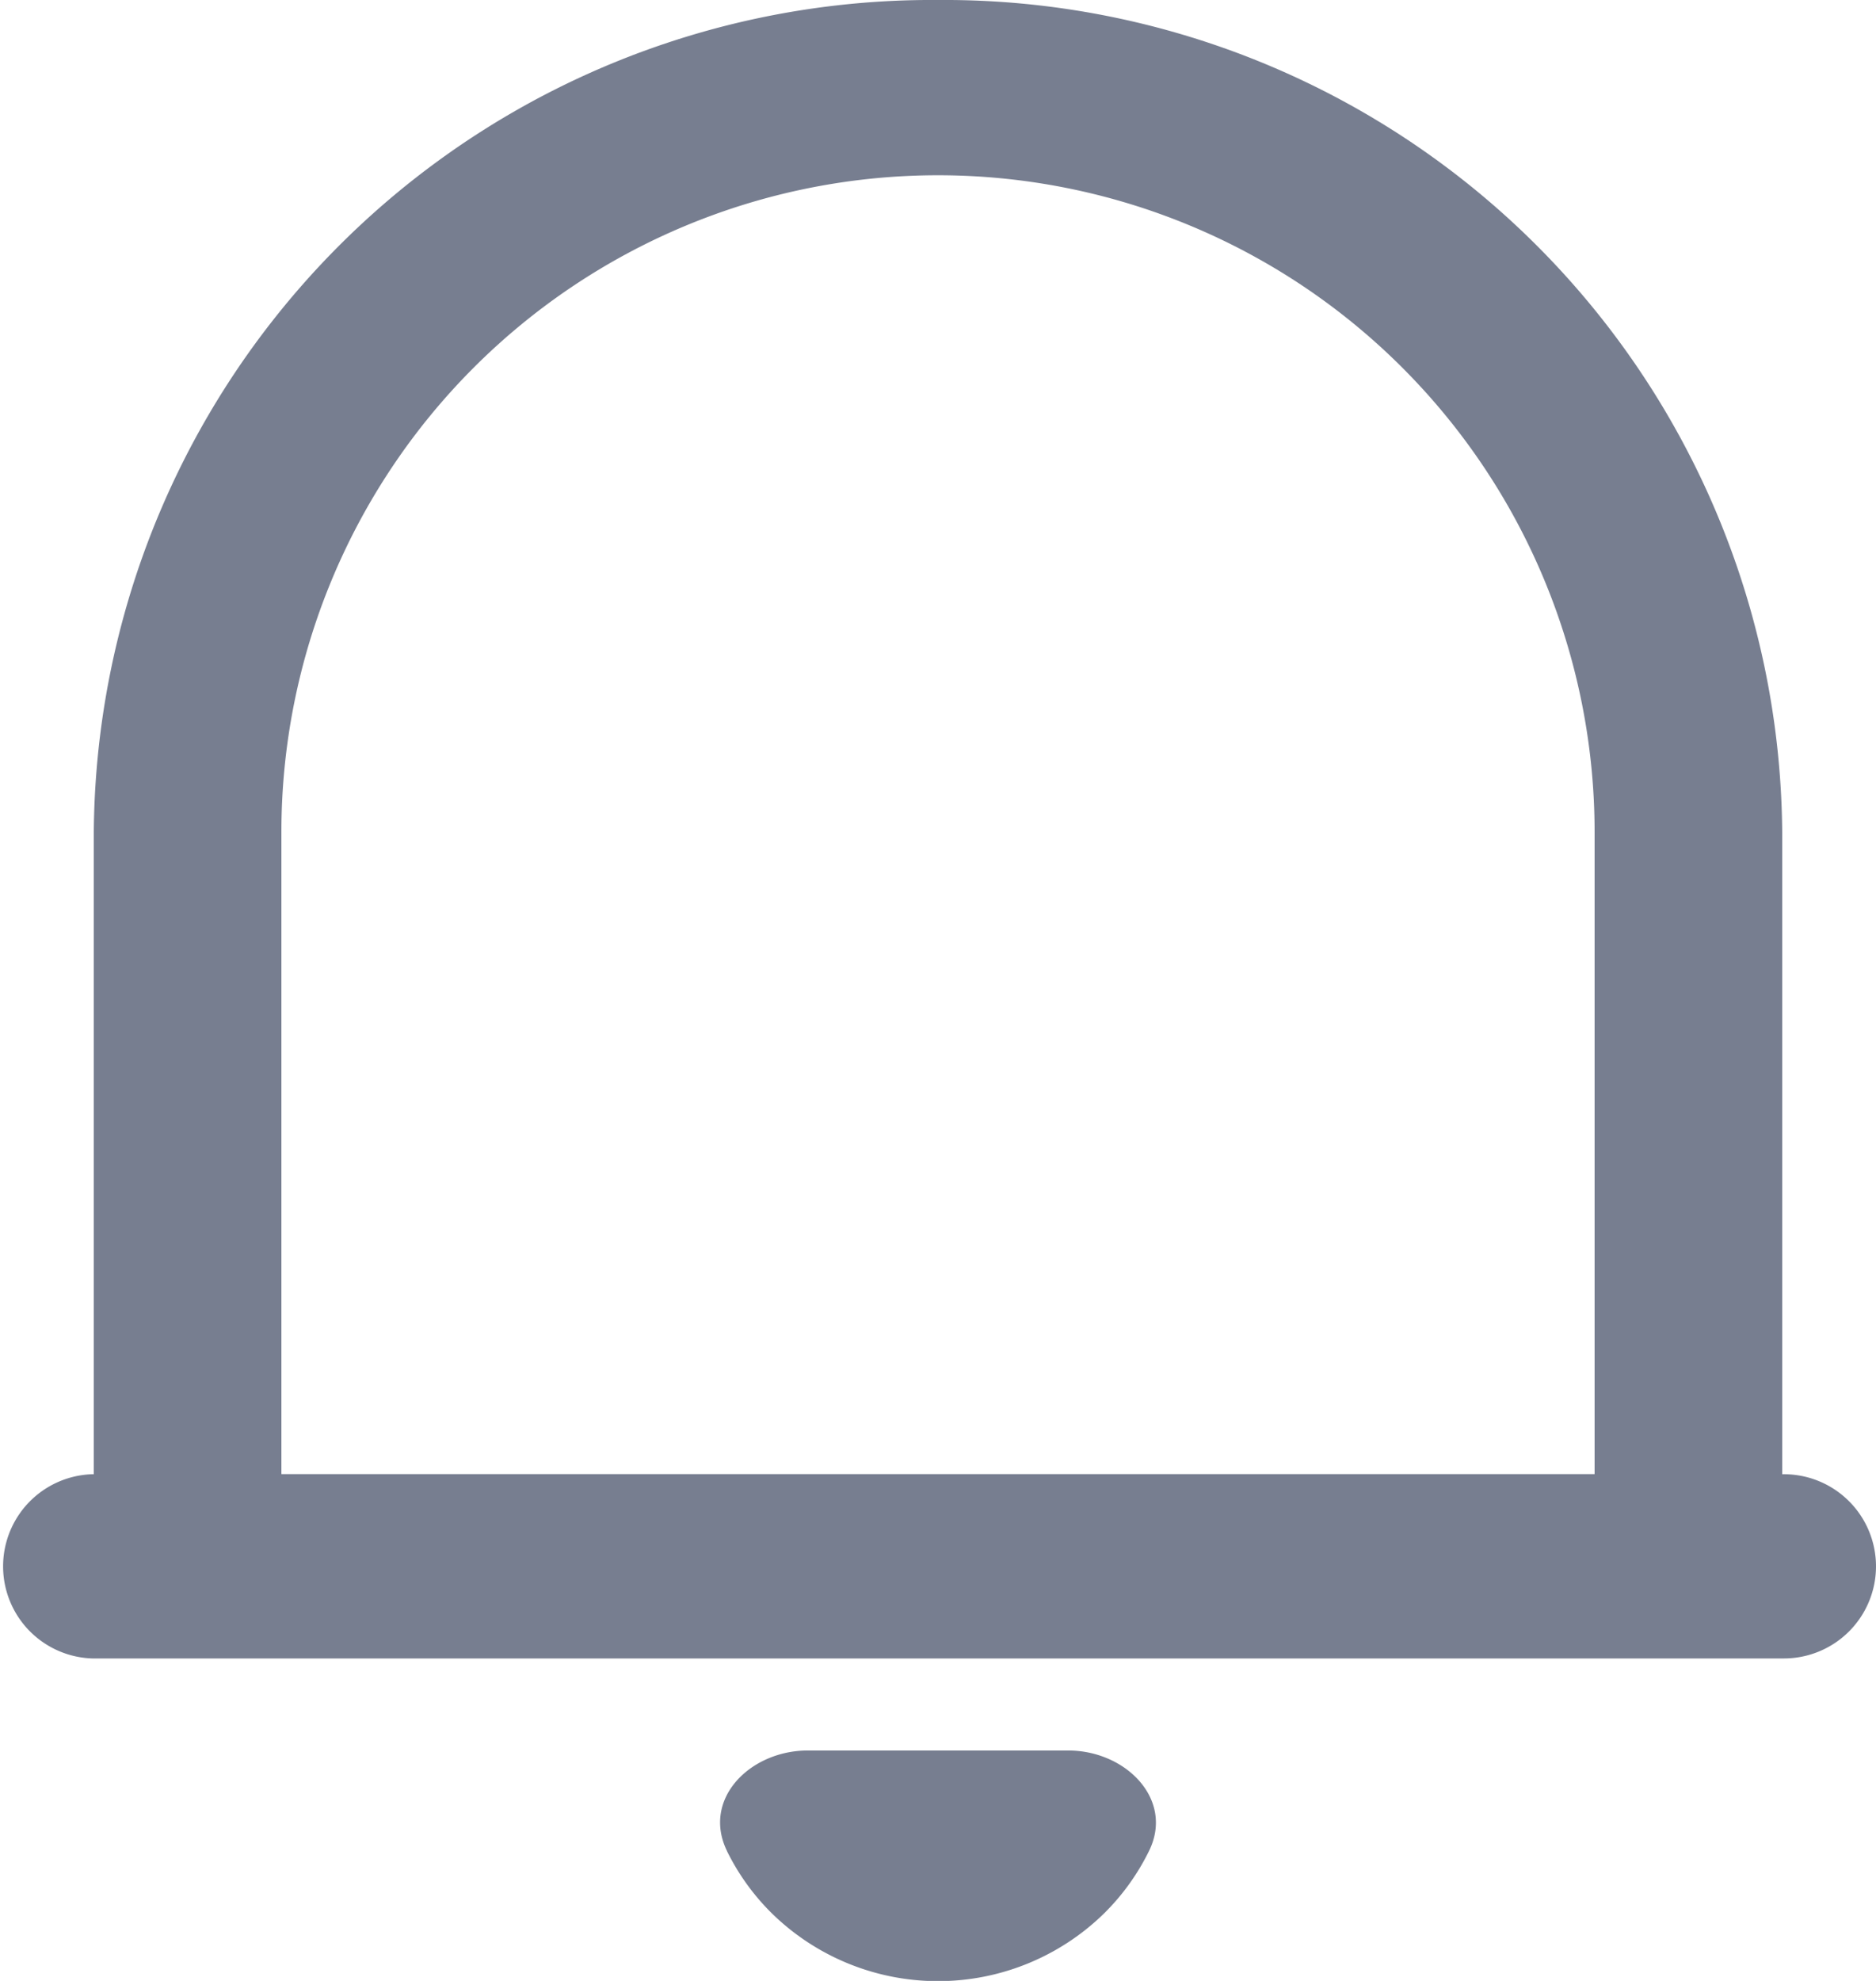 <svg xmlns="http://www.w3.org/2000/svg" width="18" height="19" viewBox="0 0 18 19">
  <g id="icons_Bell_Line" data-name="icons/Bell/Line" transform="translate(-3 -3)">
    <g id="notification-2-line_1" data-name="notification-2-line 1">
      <g id="Group">
        <path id="Vector" d="M18,15.023a.884.884,0,0,1-.884.884H.884a.884.884,0,0,1,0-1.767H.9V7.981A8.041,8.041,0,0,1,9,0a8.041,8.041,0,0,1,8.1,7.981v6.159h.016A.884.884,0,0,1,18,15.023ZM2.7,14.139H15.3V7.981a6.3,6.3,0,0,0-12.6,0Zm4.276,3.616c-.245-.5.222-.965.774-.965h2.5c.552,0,1.019.47.774.965a2.21,2.21,0,0,1-.433.6,2.279,2.279,0,0,1-3.182,0A2.209,2.209,0,0,1,6.976,17.756Z" transform="translate(3 3)" fill="#777e90"/>
      </g>
    </g>
  </g>
</svg>

